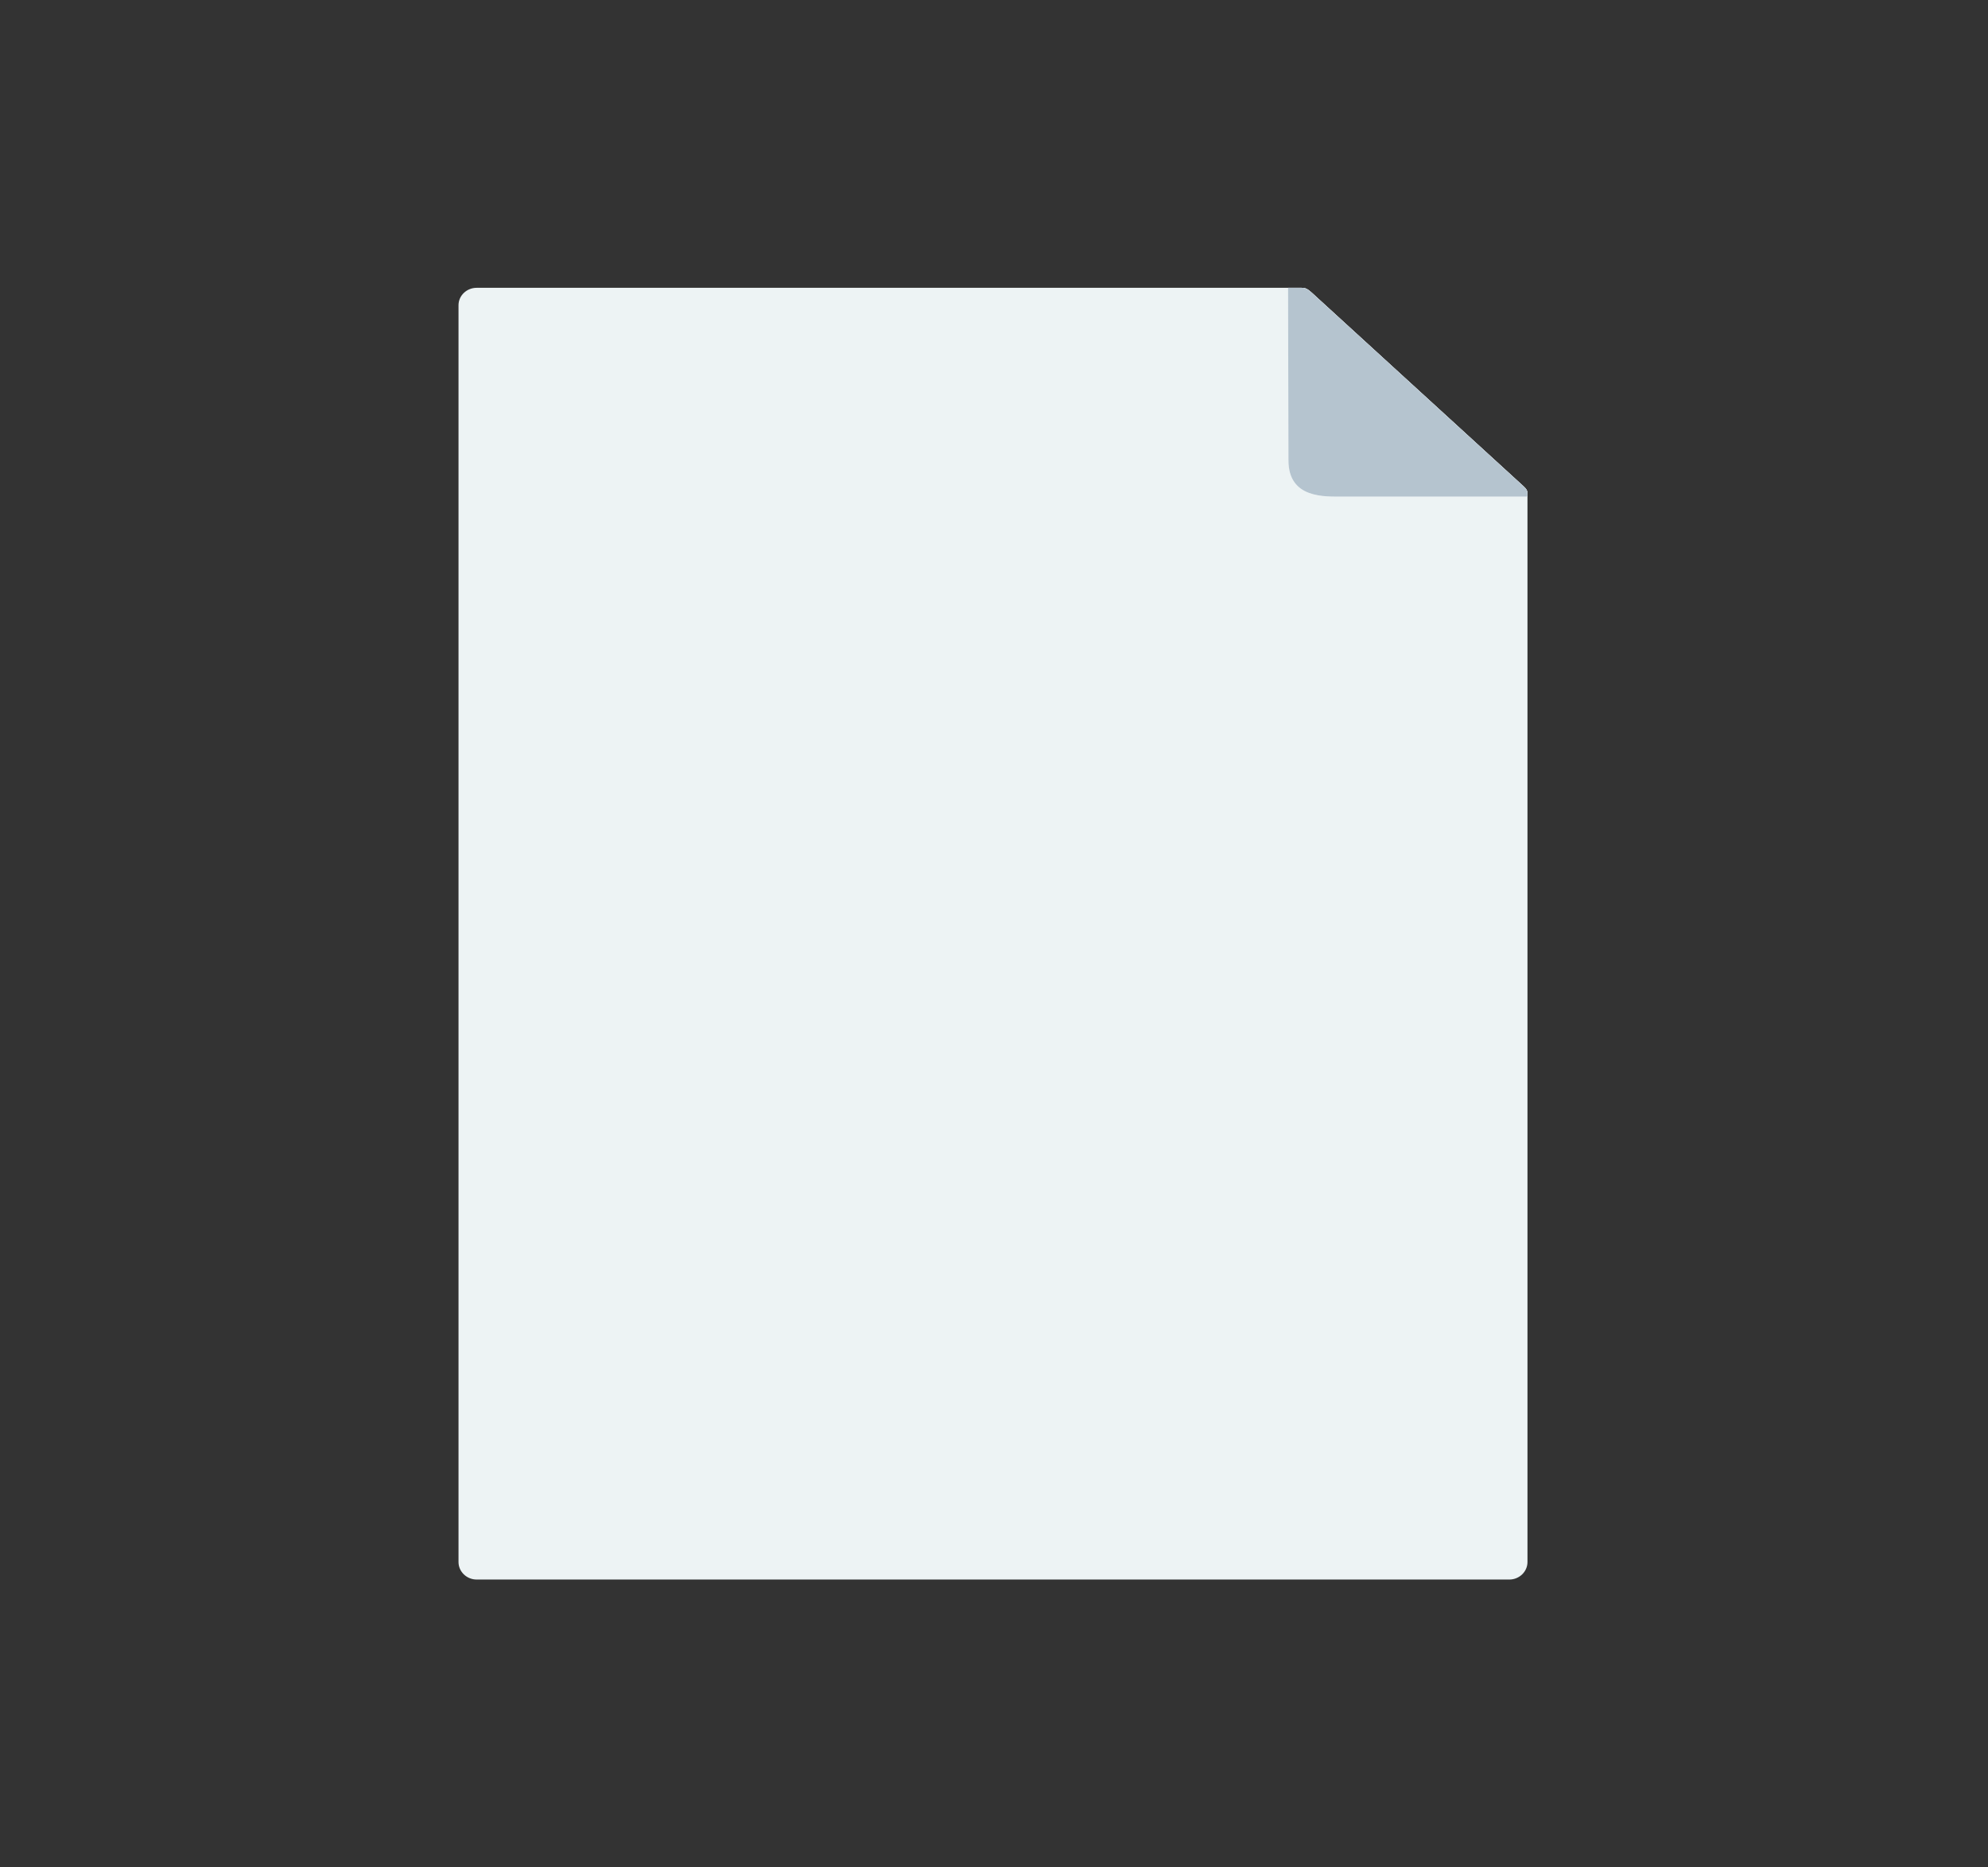 <svg width="594" height="558" viewBox="0 0 594 558" fill="none" xmlns="http://www.w3.org/2000/svg">
<rect x="0" y="0" width="594" height="558" fill="#333333" stroke="none"/>
<g id="paper">
<g id="Group">
<g id="Group_2">
<path id="Vector" fill-rule="evenodd" clip-rule="evenodd" d="M456.399 382.781V150.8V148.382V147.576C456.399 146.074 455.732 145.824 453.325 143.572L393.853 89.198C391.041 86.64 390.577 86.001 388.924 86.001H384.864H142.423C139.436 86.001 137 88.336 137 91.2V466.761C137 469.625 139.436 471.987 142.423 471.987H450.976C453.963 471.987 456.399 469.625 456.399 466.761V382.781Z" fill="#EDF3F4"/>
</g>
<g id="Group_3">
<path id="Vector_2" fill-rule="evenodd" clip-rule="evenodd" d="M384.98 137.567C384.98 149.104 395.998 148.381 401.305 148.381H456.399V147.575C456.399 146.073 455.732 145.823 453.325 143.571L393.853 89.197C391.041 86.639 390.577 86 388.924 86H384.864L384.98 137.567Z" fill="white"/>
</g>
<g id="Group_4">
<path id="Vector_3" fill-rule="evenodd" clip-rule="evenodd" d="M453.325 143.572L393.853 89.198C391.041 86.64 390.577 86.001 388.924 86.001H384.864L384.98 137.567C384.98 149.104 395.998 148.381 401.305 148.381H456.399V147.575C456.399 146.074 455.732 145.824 453.325 143.572Z" fill="#B5C4CF"/>
</g>
</g>
</g>
</svg>
